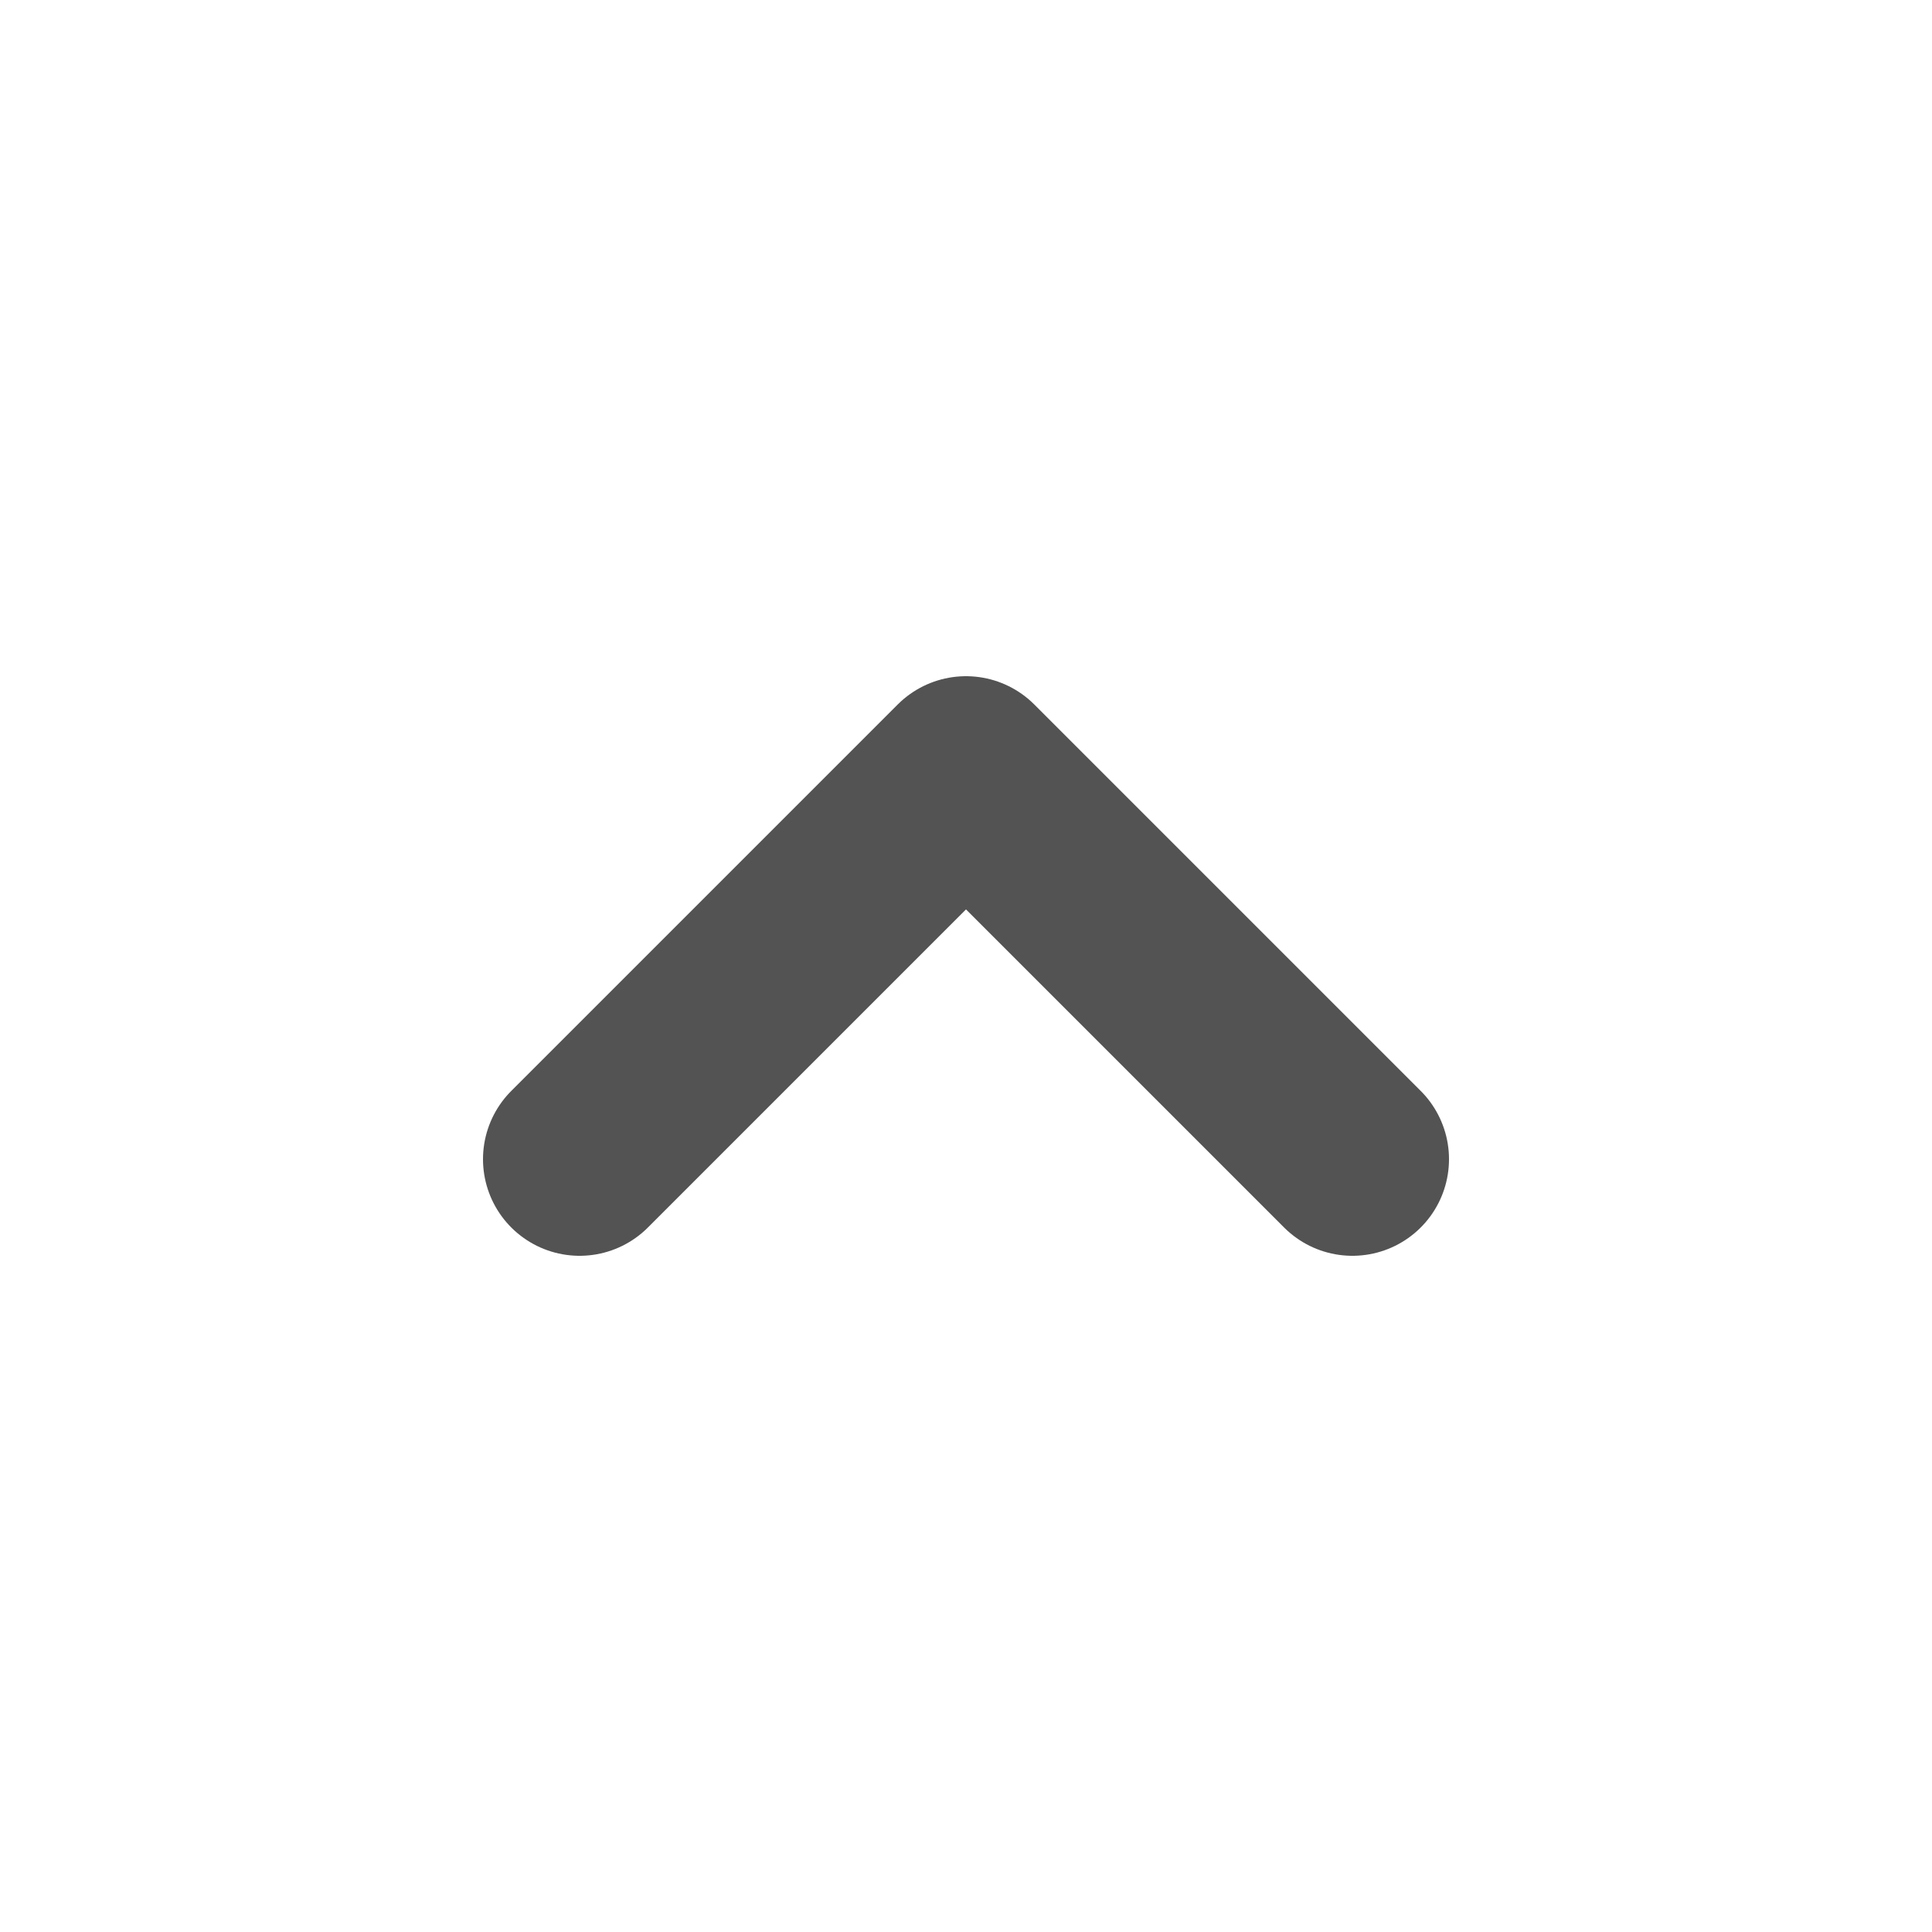 <svg width="20" height="20" viewBox="0 0 20 20" fill="none" xmlns="http://www.w3.org/2000/svg">
    <path d="m6 12 4-4 4 4" stroke="#535353" stroke-width="2" stroke-linecap="round" stroke-linejoin="round"/>
</svg>
